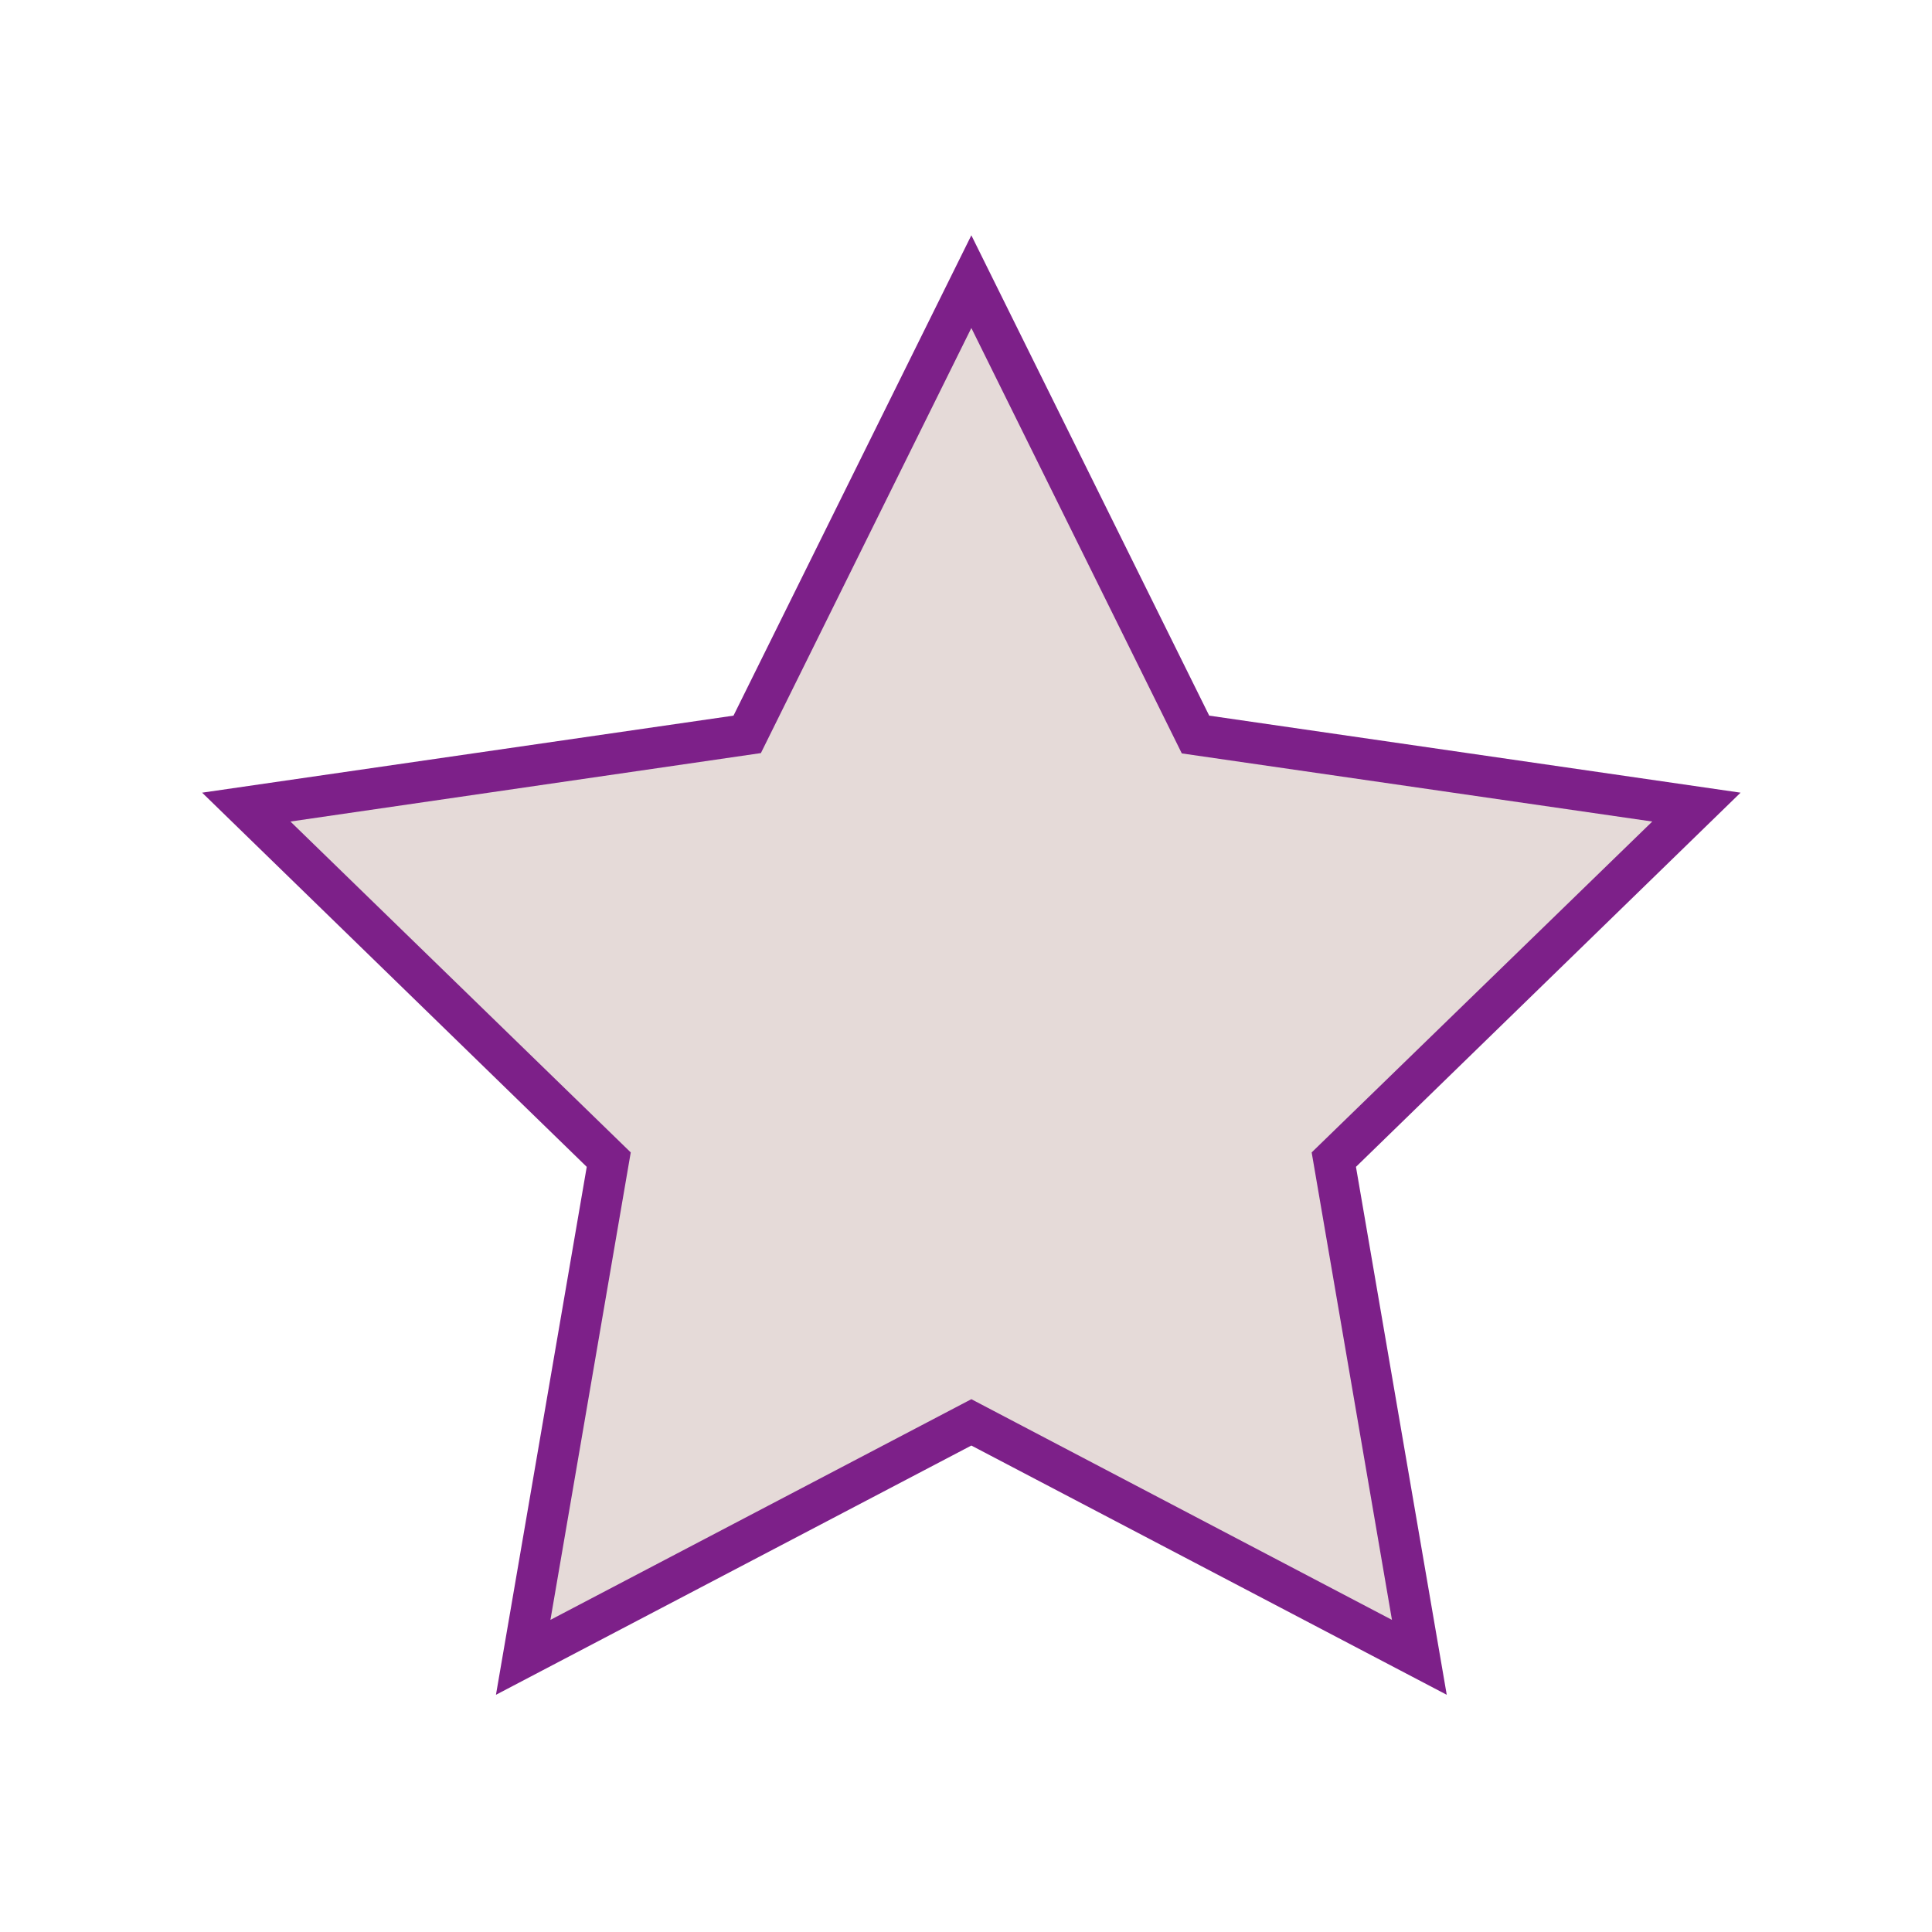 <svg xmlns="http://www.w3.org/2000/svg" xmlns:xlink="http://www.w3.org/1999/xlink" width="377" zoomAndPan="magnify" viewBox="0 0 283.5 283.5" height="377" preserveAspectRatio="xMidYMid meet" version="1.0"><defs><clipPath id="f38d94d26e"><path d="M 29.66 34.359 L 255.41 34.359 L 255.41 248.859 L 29.66 248.859 Z M 29.66 34.359 " clip-rule="nonzero"/></clipPath></defs><path fill="#e5dad8" d="M 142.762 39.344 L 176.082 106.727 L 250.668 117.535 L 196.715 170.004 L 209.449 244.051 L 142.762 209.102 L 76.074 244.051 L 88.809 170.004 L 34.852 117.535 L 109.395 106.727 Z M 142.762 39.344 " fill-opacity="1" fill-rule="nonzero"/><g clip-path="url(#f38d94d26e)"><path fill="#7d2089" d="M 212.293 248.691 L 142.535 212.117 L 72.777 248.691 L 86.098 171.223 L 29.66 116.316 L 107.633 105.012 L 142.535 34.527 L 177.438 105.012 L 255.41 116.316 L 198.973 171.223 Z M 42.617 120.551 L 92.555 169.105 L 80.77 237.699 L 142.535 205.316 L 204.254 237.699 L 192.473 169.105 L 242.453 120.551 L 173.418 110.555 L 142.535 48.129 L 111.652 110.508 Z M 42.617 120.551 " fill-opacity="1" fill-rule="nonzero"/></g></svg>